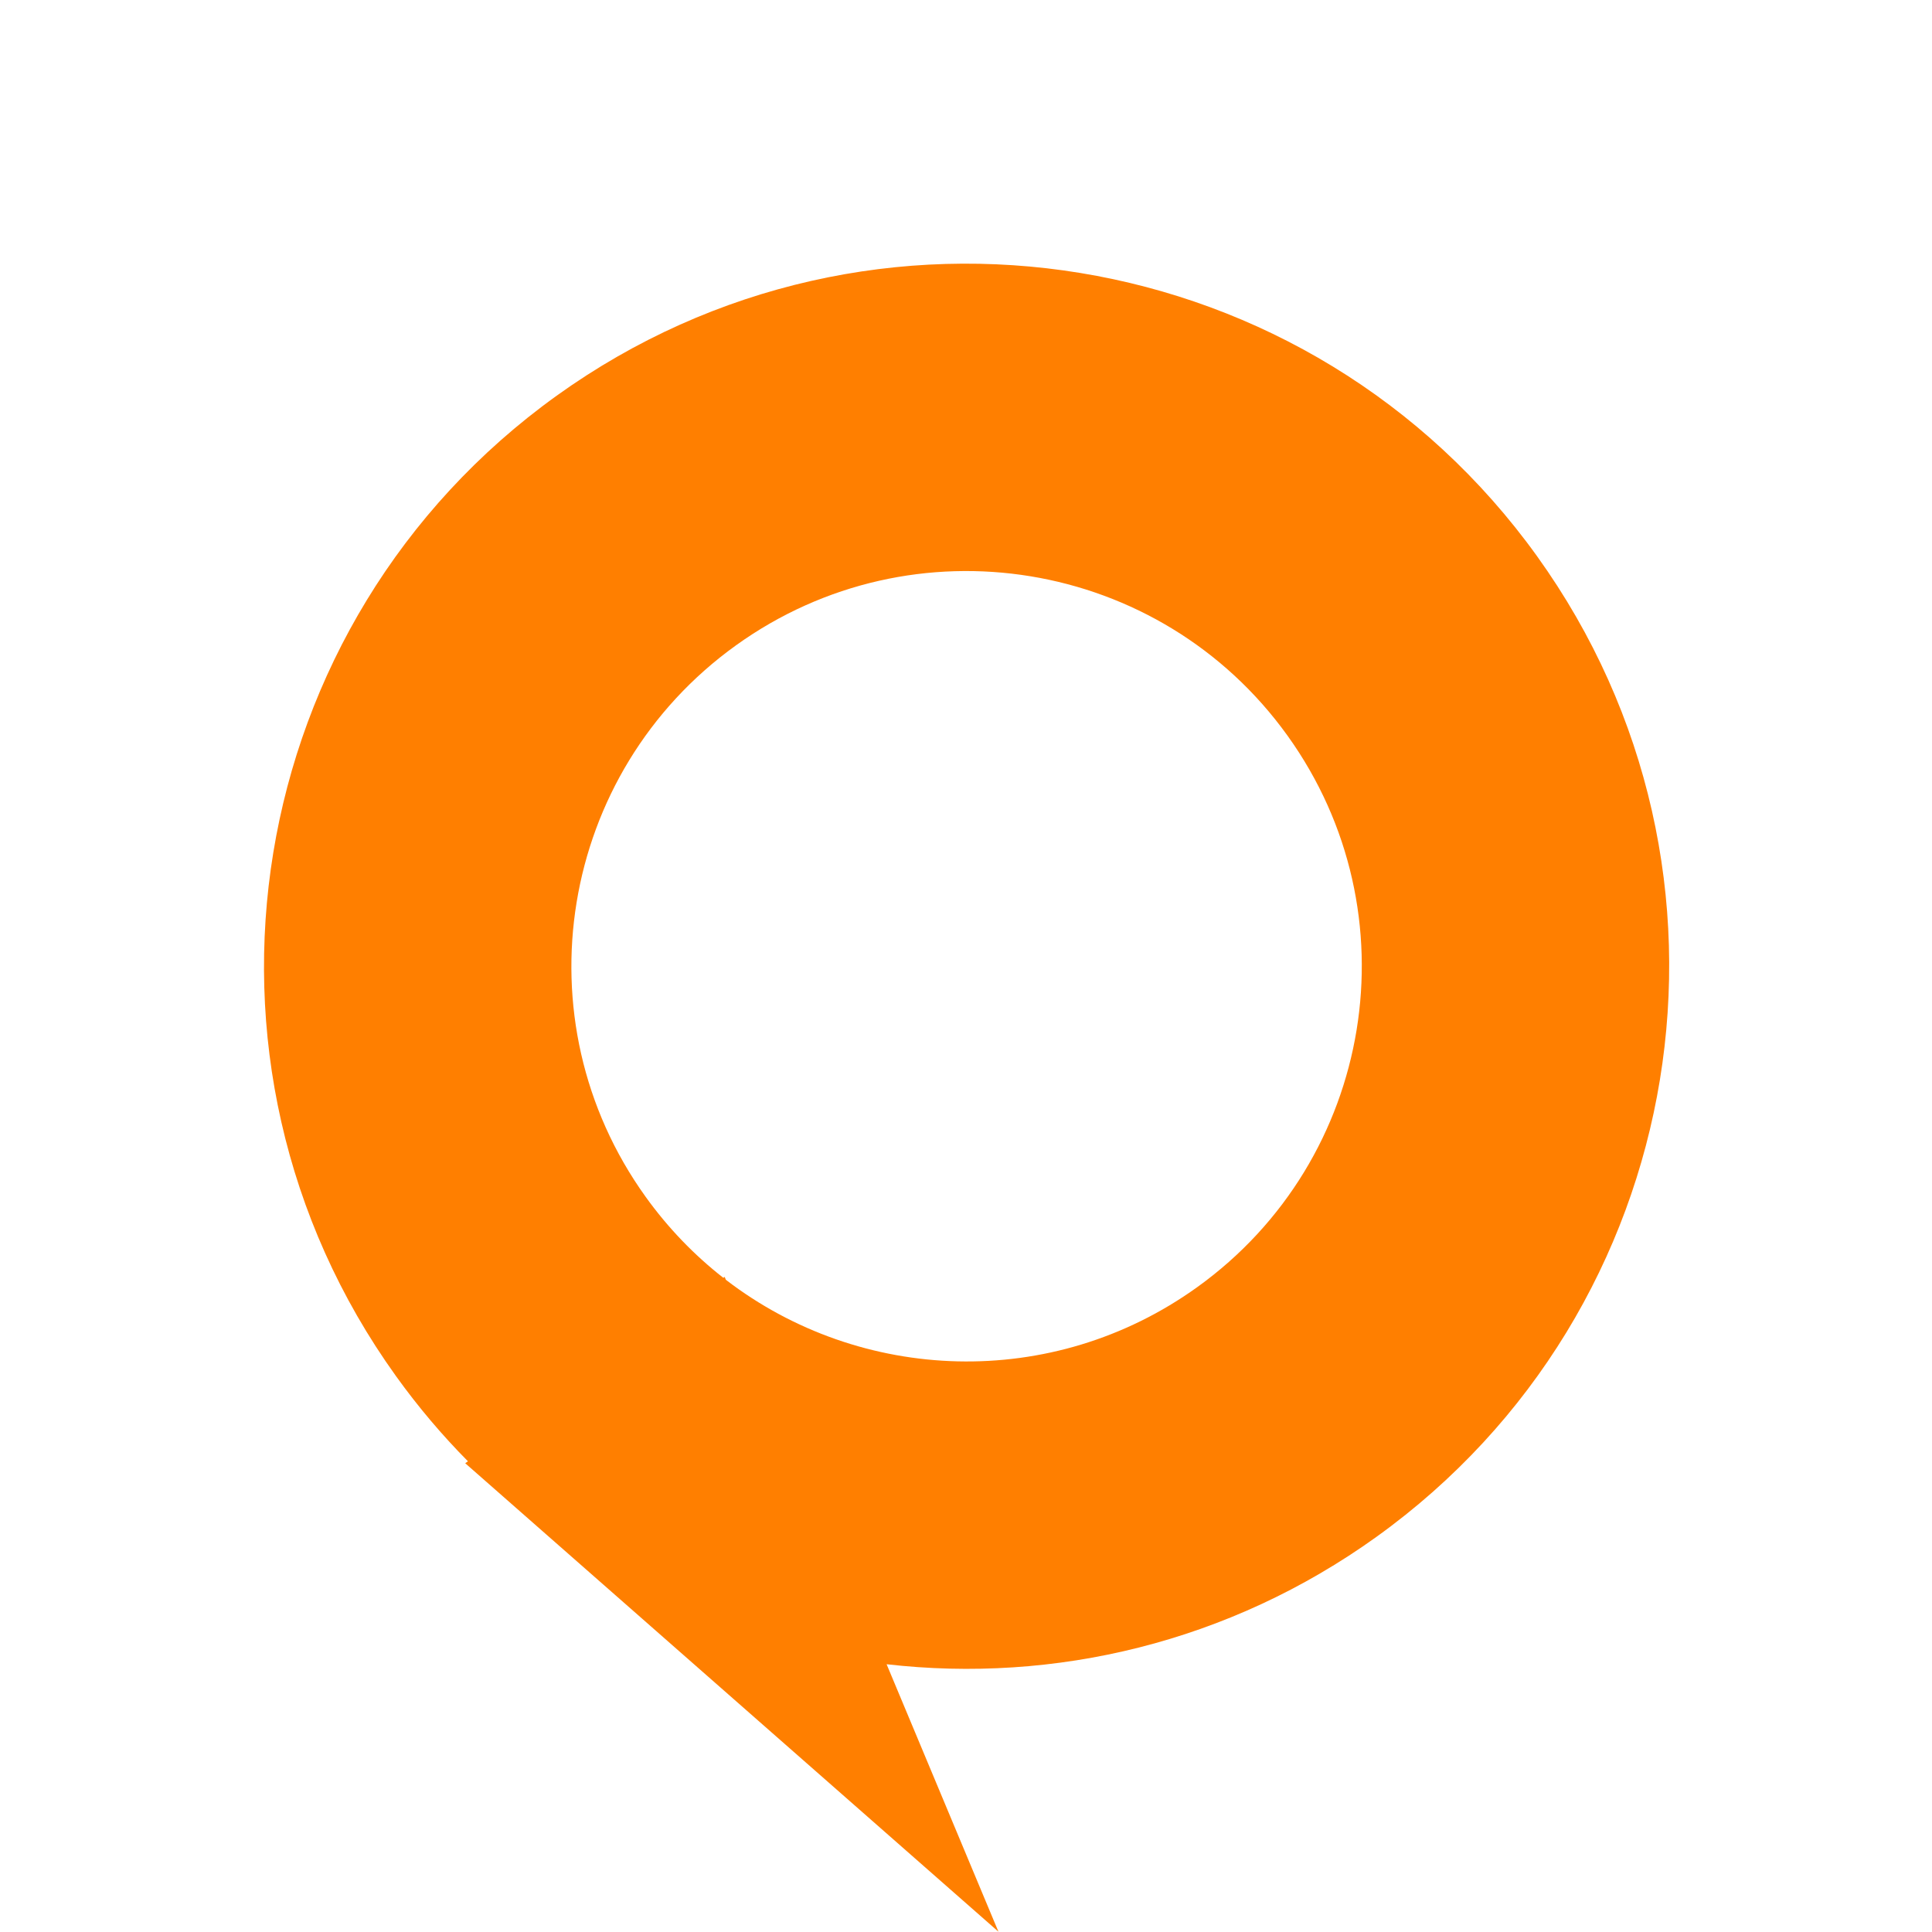 <svg width="1100" height="1100" viewBox="0 0 1100 1100" fill="none" xmlns="http://www.w3.org/2000/svg">
<path fill-rule="evenodd" clip-rule="evenodd" d="M266.427 831.999C251.749 817.178 238.042 801.013 225.484 783.533C96.587 604.122 137.538 354.188 316.949 225.291C496.361 96.394 746.295 137.345 875.191 316.757C1004.09 496.168 963.138 746.102 783.726 874.999C699.664 935.393 600.119 958.499 504.796 947.547L568.471 1099.83L264.88 833.111L266.427 831.999ZM413.27 728.65L412.579 726.998L411.831 727.535C395.36 714.663 380.421 699.26 367.608 681.426C295.103 580.507 318.138 439.919 419.057 367.415C519.976 294.91 660.563 317.945 733.068 418.864C805.572 519.783 782.538 660.371 681.619 732.875C599.052 792.194 489.933 787.563 413.27 728.65Z" fill="#FF7F00"/>
</svg>

